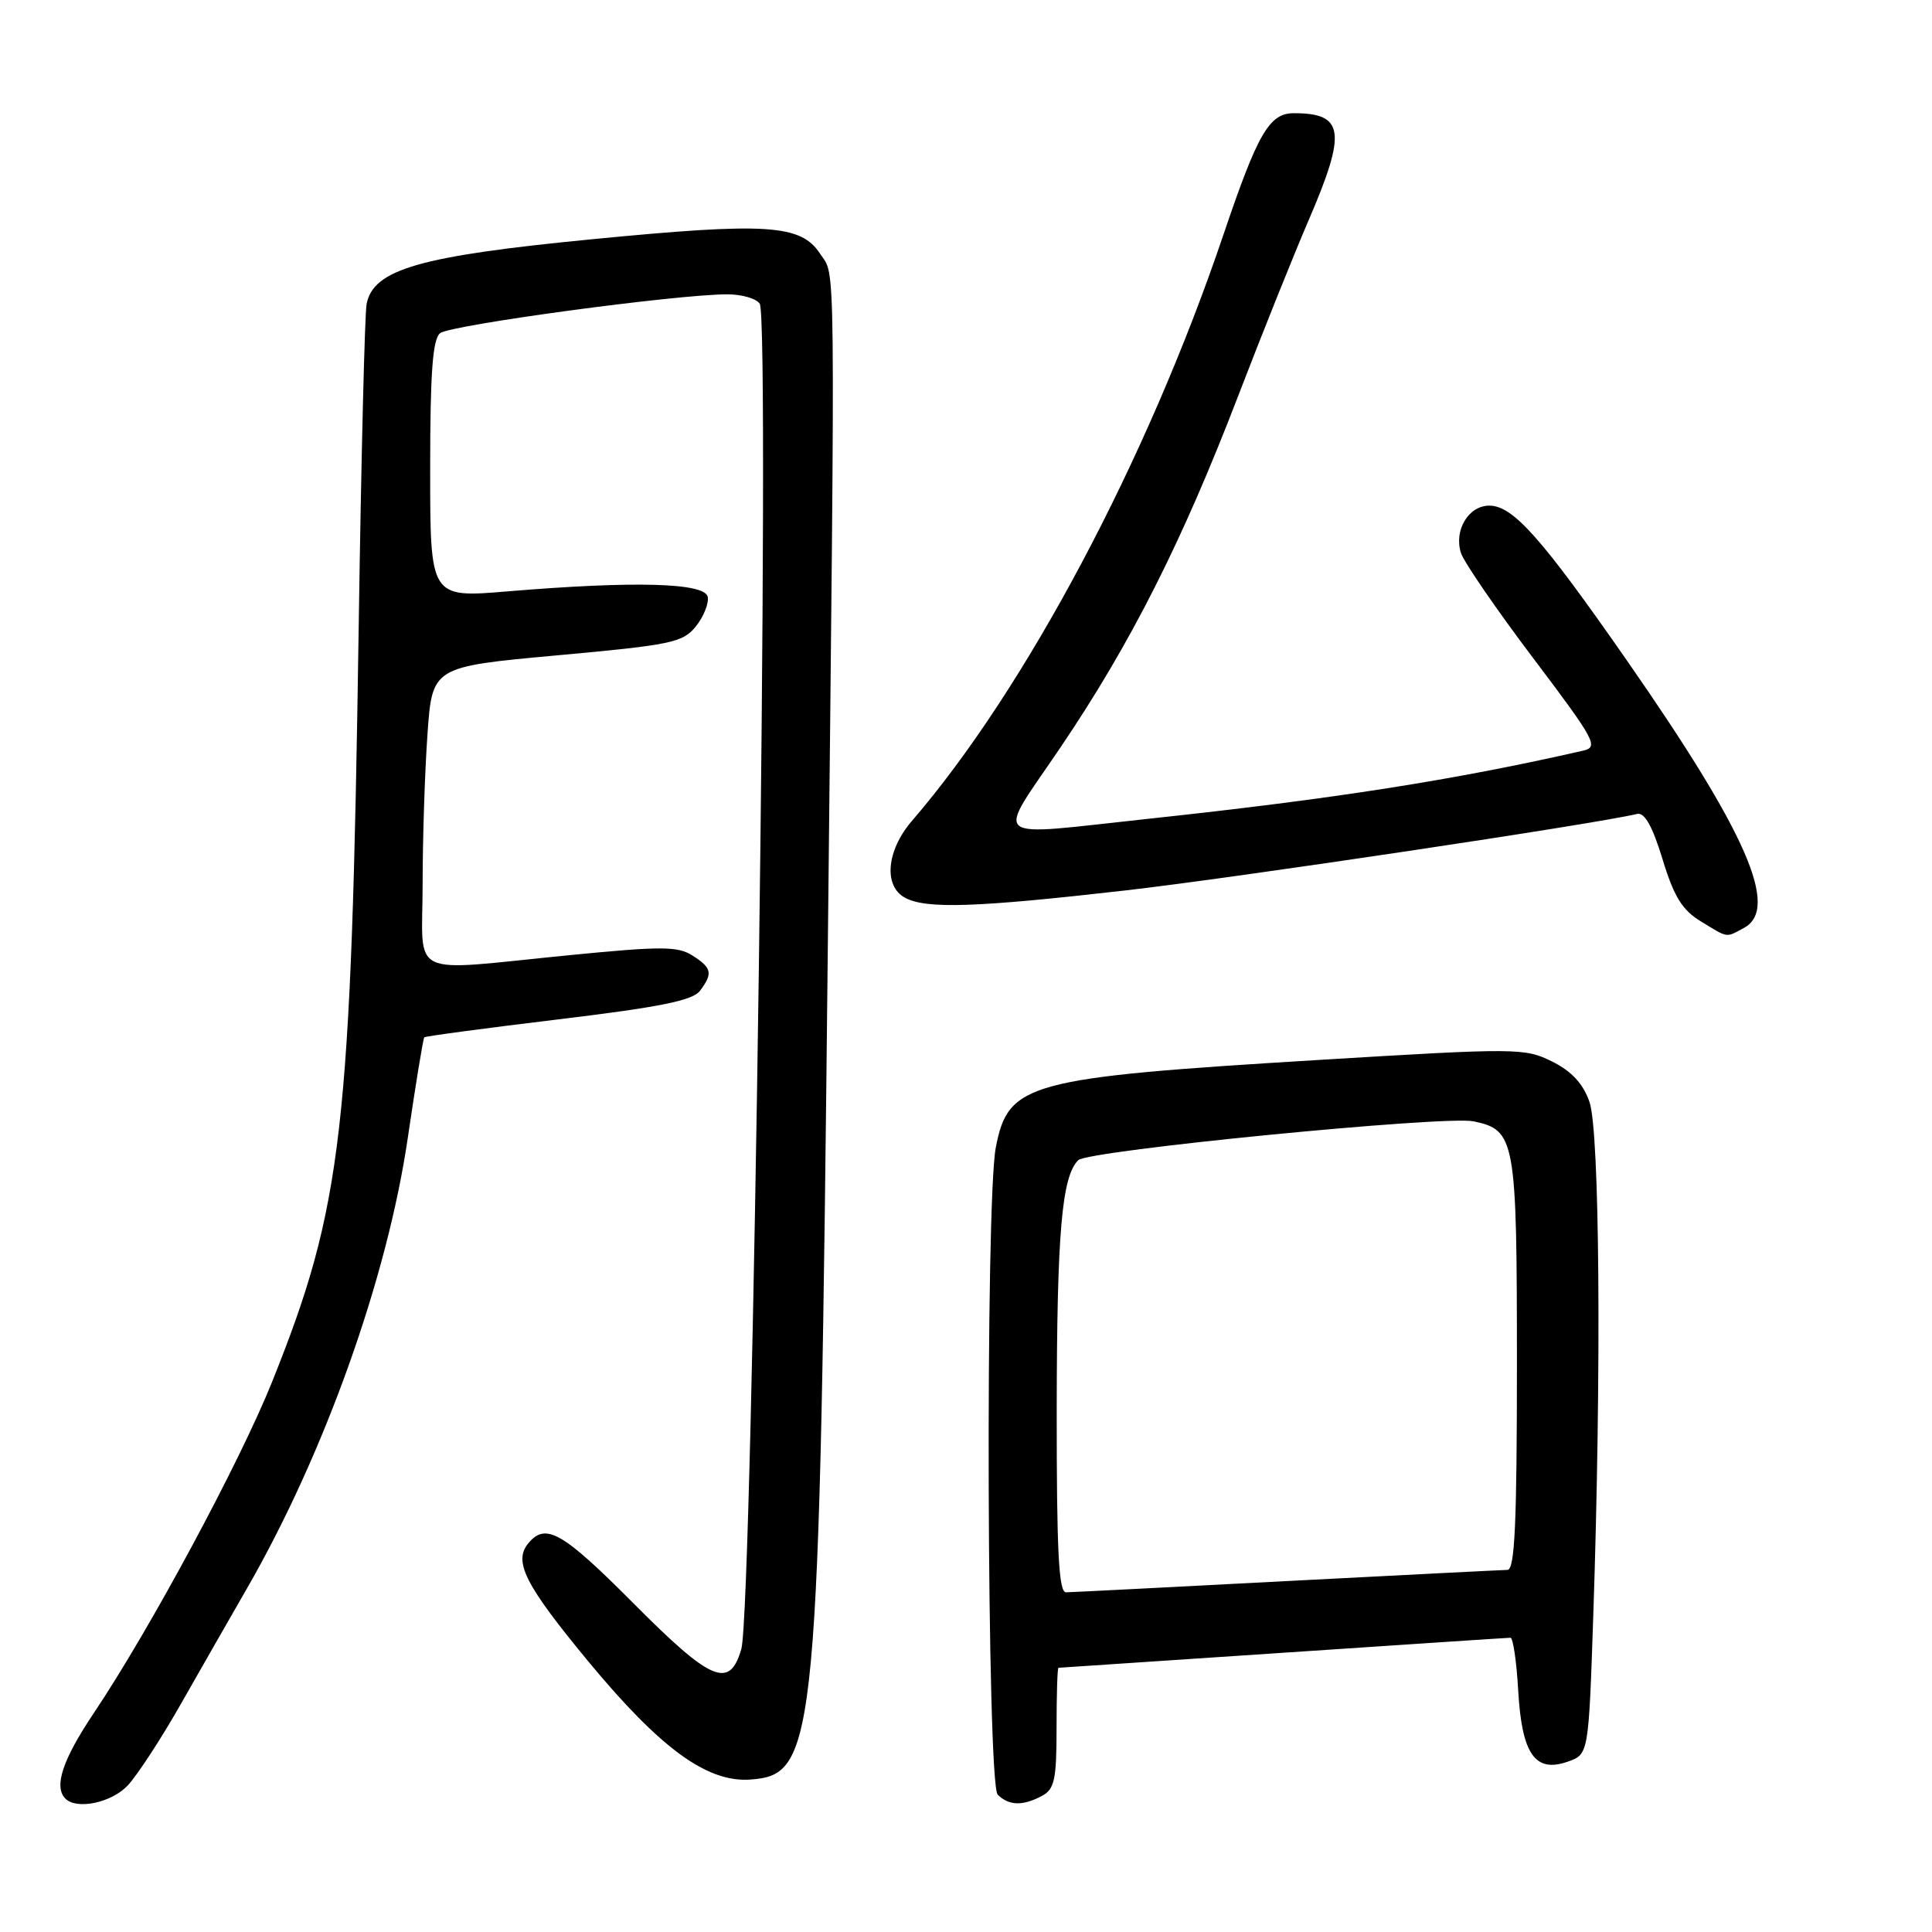 <?xml version="1.0" encoding="UTF-8" standalone="no"?>
<!DOCTYPE svg PUBLIC "-//W3C//DTD SVG 1.1//EN" "http://www.w3.org/Graphics/SVG/1.1/DTD/svg11.dtd" >
<svg xmlns="http://www.w3.org/2000/svg" xmlns:xlink="http://www.w3.org/1999/xlink" version="1.1" viewBox="0 0 256 256">
 <g >
 <path fill="currentColor"
d=" M 16.93 236.58 C 18.18 235.24 21.34 230.41 23.94 225.83 C 26.55 221.25 30.49 214.35 32.71 210.50 C 42.98 192.67 51.31 169.35 54.03 150.80 C 55.09 143.60 56.07 137.60 56.22 137.45 C 56.38 137.30 64.38 136.23 74.00 135.07 C 87.44 133.45 91.79 132.57 92.75 131.29 C 94.49 128.97 94.33 128.26 91.75 126.61 C 89.81 125.37 87.60 125.37 75.50 126.56 C 53.64 128.71 56.00 129.84 56.00 117.15 C 56.00 111.19 56.29 102.27 56.64 97.33 C 57.27 88.35 57.27 88.35 73.79 86.84 C 88.95 85.46 90.46 85.15 92.20 83.01 C 93.23 81.72 93.94 79.96 93.78 79.09 C 93.41 77.21 84.07 76.96 67.25 78.36 C 57.00 79.22 57.00 79.22 57.00 62.23 C 57.00 49.42 57.32 44.98 58.31 44.15 C 59.62 43.07 89.66 39.00 96.37 39.00 C 98.30 39.00 100.24 39.56 100.67 40.25 C 102.09 42.50 99.75 213.22 98.23 218.50 C 96.69 223.85 94.26 222.83 84.02 212.53 C 74.52 202.98 72.31 201.71 70.01 204.49 C 68.00 206.91 69.55 209.97 77.93 220.12 C 87.52 231.71 93.71 236.22 99.44 235.80 C 108.23 235.14 108.58 231.42 109.69 125.50 C 110.68 31.34 110.74 36.78 108.68 33.64 C 106.12 29.73 101.69 29.44 78.46 31.70 C 55.64 33.92 49.51 35.67 48.58 40.26 C 48.33 41.49 47.86 60.73 47.53 83.00 C 46.54 149.94 45.41 159.78 36.05 183.11 C 31.77 193.78 19.84 215.95 12.39 227.05 C 8.28 233.19 7.10 236.76 8.67 238.33 C 10.18 239.84 14.78 238.87 16.93 236.58 Z  M 138.07 237.96 C 139.73 237.07 140.00 235.82 140.00 228.96 C 140.00 224.58 140.11 221.00 140.25 220.99 C 140.39 220.99 153.78 220.09 170.00 219.00 C 186.22 217.91 199.79 217.01 200.14 217.01 C 200.49 217.00 200.95 220.15 201.17 224.00 C 201.65 232.43 203.40 234.95 207.73 233.43 C 210.50 232.46 210.50 232.46 211.12 213.98 C 212.21 181.69 211.97 149.85 210.61 146.00 C 209.76 143.57 208.24 141.94 205.65 140.65 C 202.04 138.86 201.00 138.85 174.71 140.45 C 136.11 142.80 133.60 143.48 131.95 152.04 C 130.54 159.33 130.77 236.37 132.20 237.80 C 133.67 239.27 135.52 239.33 138.07 237.96 Z  M 231.07 122.96 C 235.86 120.40 231.46 110.34 215.56 87.50 C 204.23 71.22 200.47 67.00 197.34 67.00 C 194.59 67.00 192.63 70.26 193.58 73.26 C 193.96 74.46 198.27 80.74 203.15 87.20 C 211.40 98.13 211.87 98.99 209.76 99.47 C 192.70 103.36 176.81 105.85 152.29 108.48 C 130.61 110.80 131.88 111.82 140.55 98.99 C 149.84 85.25 156.64 71.79 164.05 52.50 C 167.22 44.25 171.43 33.75 173.41 29.16 C 178.46 17.43 178.12 15.00 171.44 15.00 C 168.19 15.00 166.66 17.64 162.11 31.10 C 152.02 60.94 135.88 91.32 120.83 108.78 C 117.46 112.70 117.04 117.42 119.93 118.96 C 122.74 120.47 129.30 120.25 149.10 117.99 C 163.51 116.35 211.56 109.16 216.92 107.85 C 217.91 107.61 218.95 109.46 220.29 113.83 C 221.80 118.80 222.90 120.58 225.36 122.08 C 229.05 124.33 228.64 124.27 231.07 122.96 Z  M 140.02 186.75 C 140.05 163.35 140.69 155.91 142.87 153.73 C 144.16 152.44 191.49 147.80 195.25 148.58 C 200.79 149.74 201.00 150.92 201.00 180.72 C 201.00 201.87 200.72 208.00 199.75 208.02 C 199.06 208.03 185.90 208.70 170.50 209.50 C 155.10 210.31 141.94 210.98 141.25 210.99 C 140.28 211.00 140.01 205.50 140.02 186.75 Z "/>
</g>
</svg>